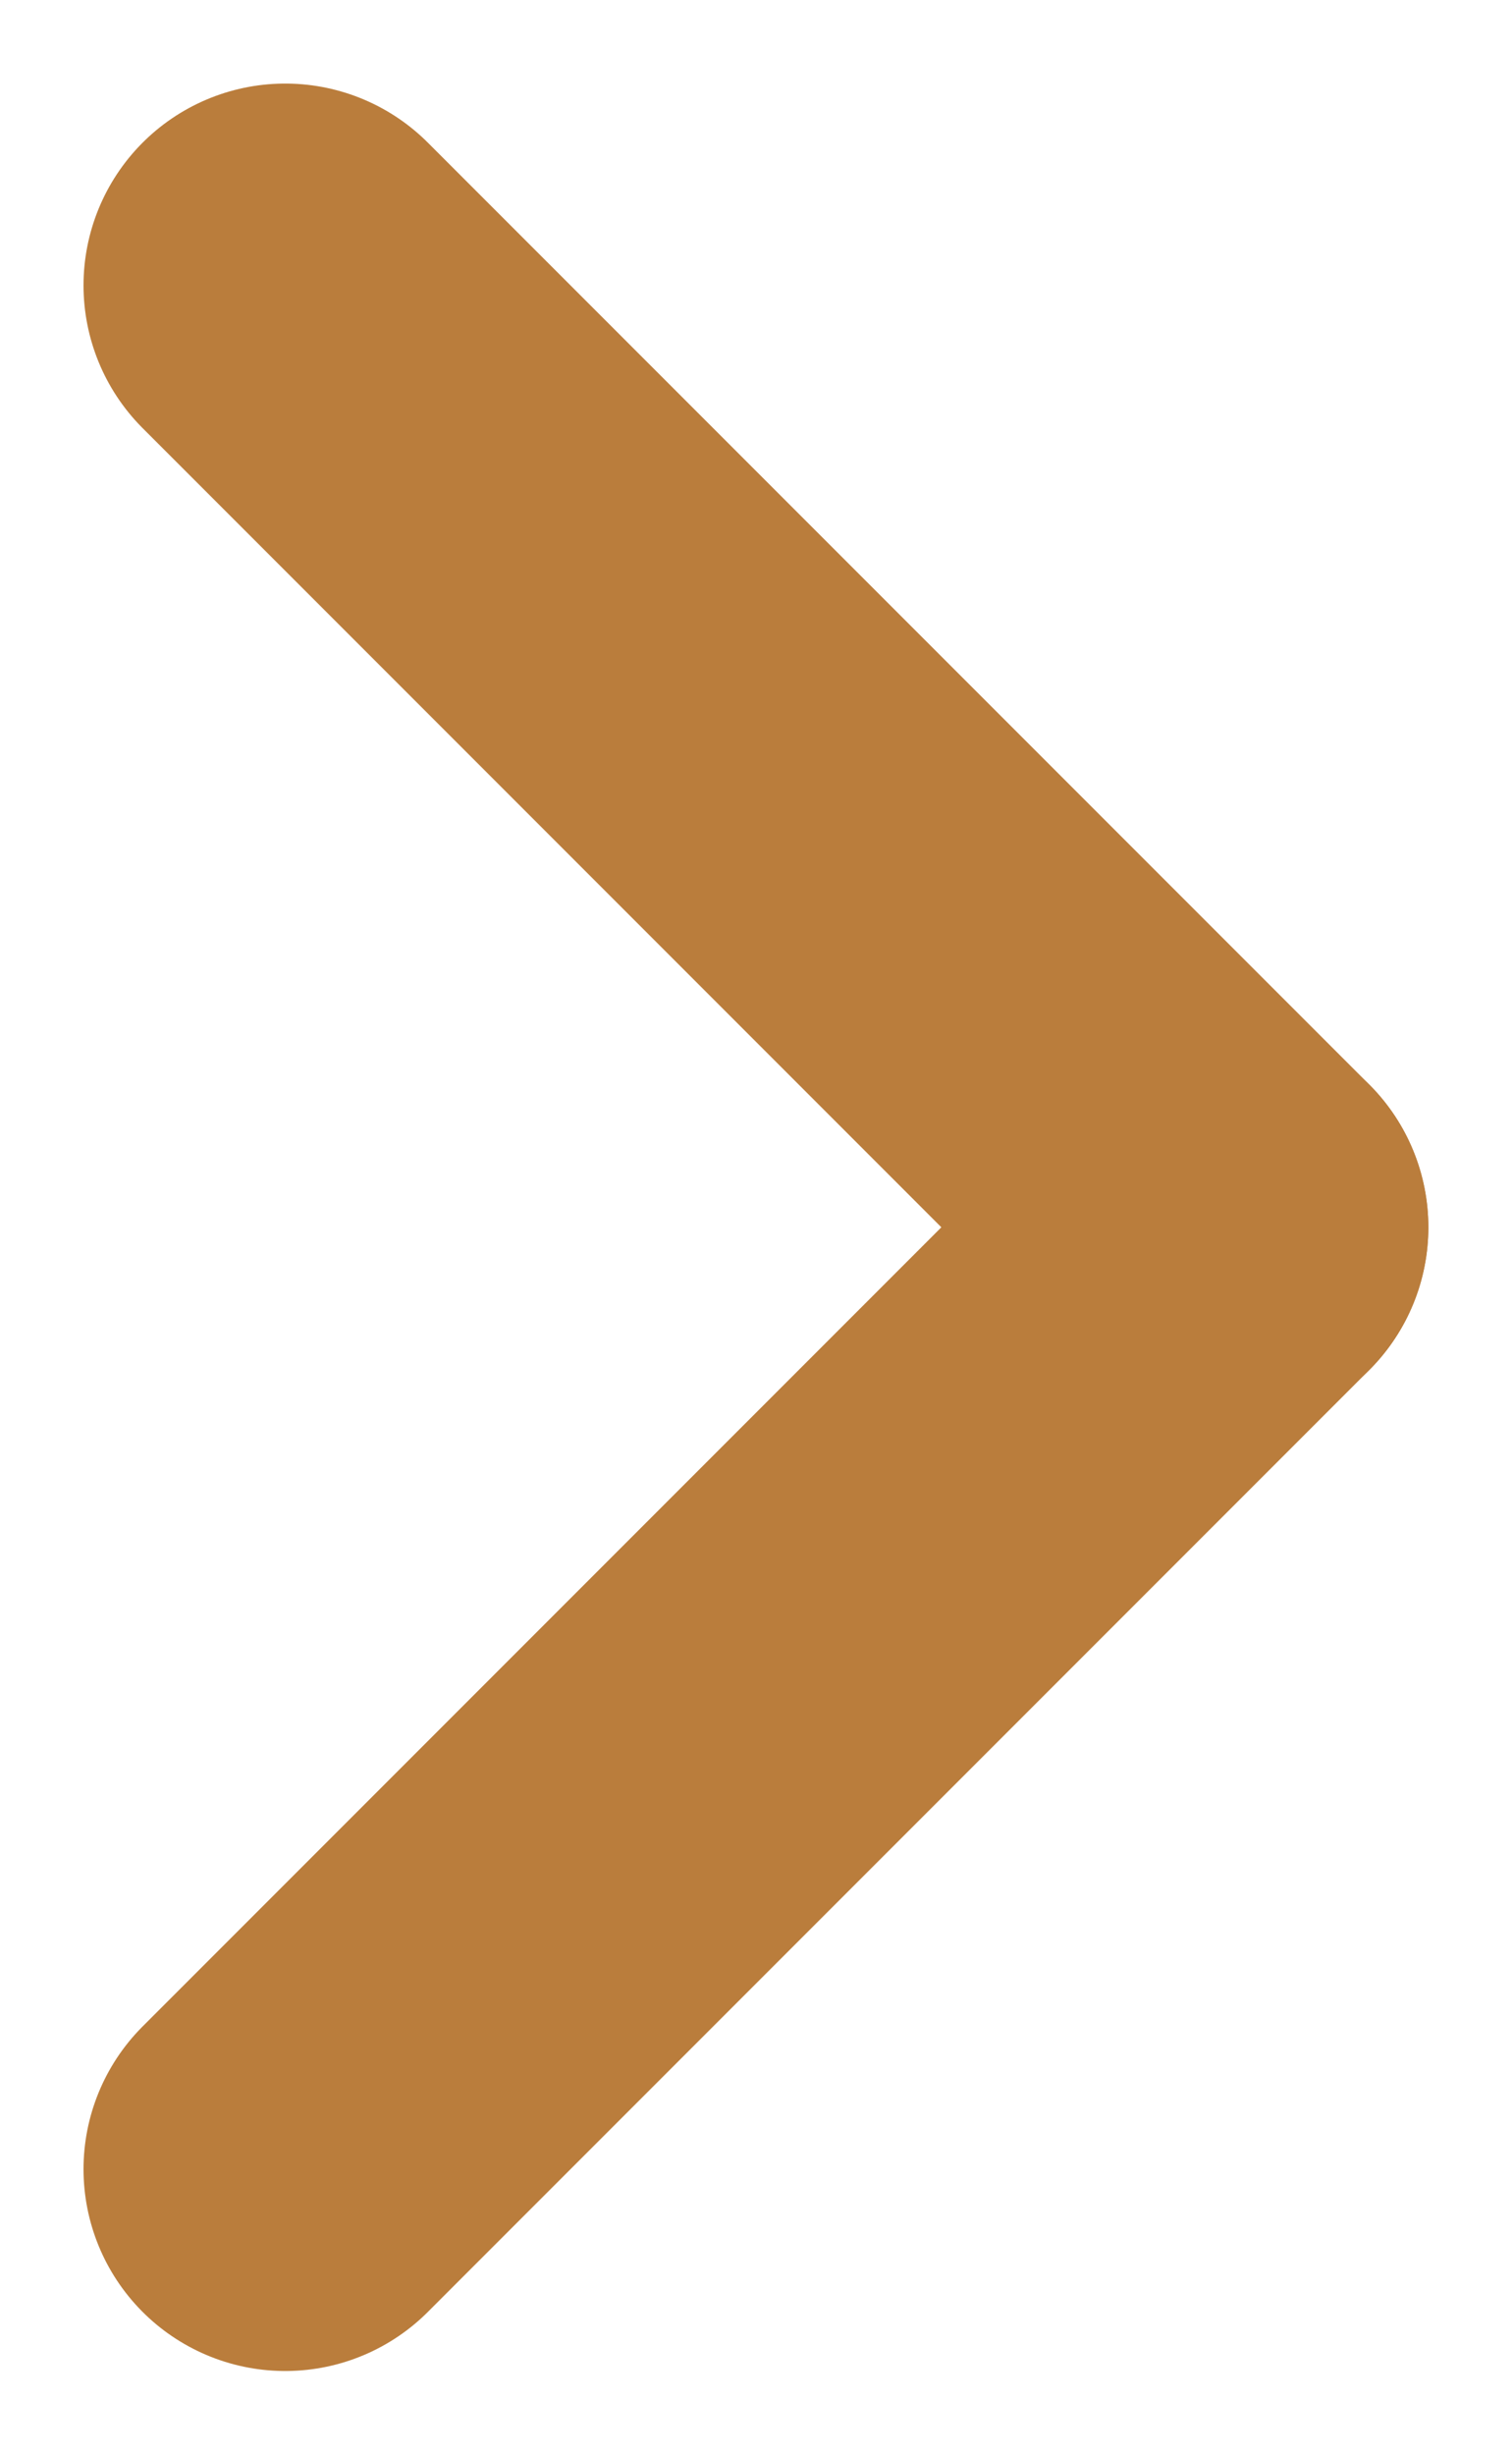 <svg xmlns="http://www.w3.org/2000/svg" width="11.243" height="18.243" viewBox="0 0 11.243 18.243">
  <g id="kuohu" transform="translate(-1003.379 -1015.379)">
    <line id="直线_12" data-name="直线 12" x2="7" y2="7" transform="translate(1005.5 1017.5)" fill="none" stroke="#ba7d3c" stroke-linecap="round" stroke-width="3"/>
    <line id="直线_13" data-name="直线 13" y1="7" x2="7" transform="translate(1005.5 1024.5)" fill="none" stroke="#ba7d3c" stroke-linecap="round" stroke-width="3"/>
  </g>
</svg>
